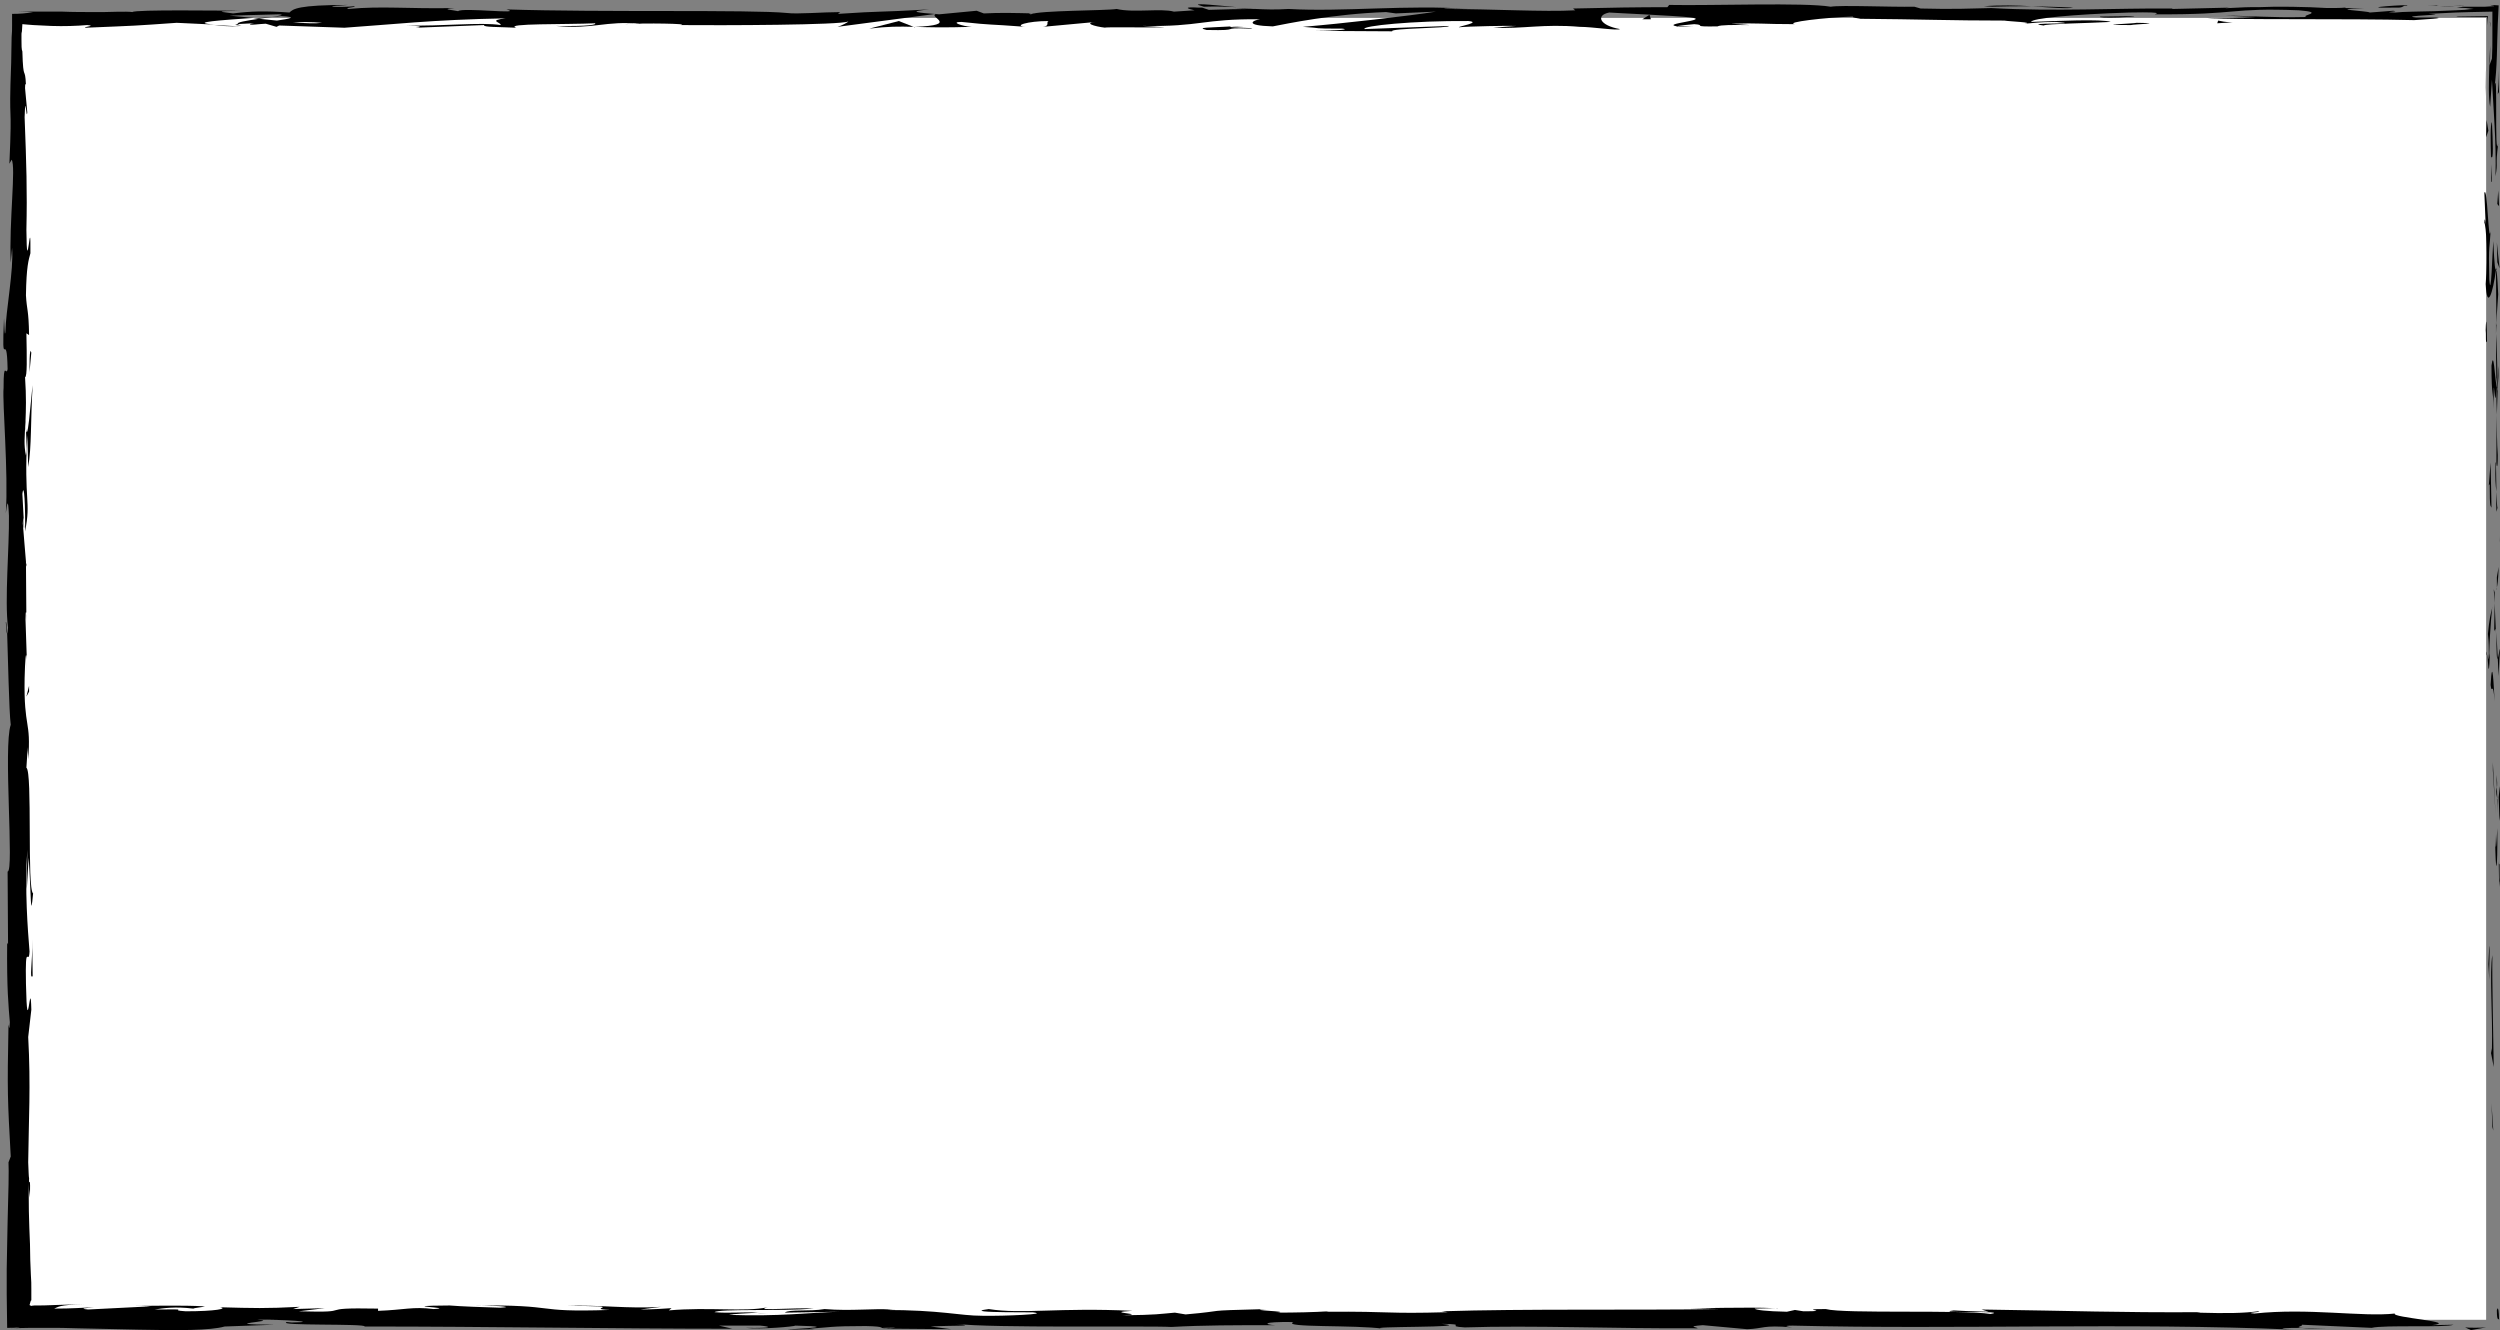 <?xml version="1.0" encoding="utf-8"?>
<!-- Generator: Adobe Illustrator 17.1.0, SVG Export Plug-In . SVG Version: 6.00 Build 0)  -->
<!DOCTYPE svg PUBLIC "-//W3C//DTD SVG 1.1//EN" "http://www.w3.org/Graphics/SVG/1.1/DTD/svg11.dtd">
<svg version="1.1" id="Layer_1" xmlns="http://www.w3.org/2000/svg" xmlns:xlink="http://www.w3.org/1999/xlink" x="0px" y="0px"
	 viewBox="0 0 558.8 297.3" enable-background="new 0 0 558.8 297.3" xml:space="preserve" preserveAspectRatio="none">
<rect x="0" y="0" width="558.8" height="297.3" fill="#808080" stroke="none"/>
<g>
	<rect x="3.5" y="4" fill="#FFFFFF" width="552.2" height="291"/>
	<g>
		<g>
			<g>
				<g>
					<path d="M558.1,293c0,2.5,0.4,1.6,0.5,2C558.5,290.8,558,293.1,558.1,293z"/>
					<polygon points="557.1,251.9 557.3,252.7 556.9,246.6 					"/>
					<path d="M557.1,213.5c-0.7,3.6,0.1,13.9-0.1,20.8l-0.2,1.1l0.6,3.1C557.3,230.2,557,219.4,557.1,213.5z"/>
					<path d="M558.7,193c-0.3,1.3-0.2-4.4-0.1,4.8c0-0.5,0-0.6,0.1-0.9C558.7,196.1,558.7,195,558.7,193z"/>
					<path d="M558.7,196.9C558.7,201,558.9,194.3,558.7,196.9L558.7,196.9z"/>
					<path d="M558.5,178.2l0.2,5.3c0.2-1.1,0.2-5.9,0.3-4.1C559,174,558.8,175.1,558.5,178.2z"/>
					<path d="M558,173.2l0.1,2.8C558.2,175.5,558.2,174.7,558,173.2z"/>
					<path d="M558.3,181.8l-0.2-5.9c-0.1,0.8-0.3,0.9,0.1,2.7C558,178.2,558.2,179.3,558.3,181.8z"/>
					<path d="M558.2,185.1c-0.2,3-0.3,6.9-0.5,1.5C557.8,196.8,558.3,195.3,558.2,185.1z"/>
					<path d="M556.4,211.5l-0.2,4l0.2,3.5C556.3,217.3,556.6,211.3,556.4,211.5z"/>
					<path d="M558.9,145c-0.2-0.3-0.4,1.8-0.6,2.2l0.2,3.9C558.6,149.1,558.7,145.3,558.9,145z"/>
					<path d="M558.3,147.2l-0.3-5.9C558,146.6,558.1,147.5,558.3,147.2z"/>
					<polygon points="557.2,172.2 557.8,181.9 557.2,170.4 					"/>
					<polygon points="558.9,122.5 559.3,125.9 558.7,119.9 					"/>
					<path d="M558.8,107.6c0.3,2.5,0.5-3.4,0.7-0.8c-0.1-4.1-0.3-7.5-0.5-10.6C559.1,99.5,559.1,103,558.8,107.6z"/>
					<path d="M558.7,91c0.1,1.7,0.2,3.4,0.3,5.2C558.9,94.4,558.8,92.7,558.7,91z"/>
					<path d="M558.1,131.3c0.1-0.5,0.3-1.3,0.4-4.6l-0.4,2.3C558.1,129.7,558.1,130.5,558.1,131.3z"/>
					<path d="M558.1,129.1L558.1,129.1c0-2.6,0-4.3,0-5.1C558.1,124.6,558.1,126.1,558.1,129.1z"/>
					<path d="M558.1,131.9c0-0.2,0-0.4,0-0.6C558.1,131.5,558,131.6,558.1,131.9z"/>
					<path d="M557.6,156.8c-0.2-3.5-0.5-10.7-0.9-3.7C557,155.6,557.2,151.6,557.6,156.8z"/>
					<path d="M557.6,134.8l-0.1,6.3c0.1-0.1,0.3-1.3,0.4,0.5L557.6,134.8z"/>
					<polygon points="557.4,131.7 557.6,134.8 557.6,132.4 					"/>
					<path d="M558.3,101.7c-0.2-2.7-0.2-5.7-0.2-9c-0.1,3.6-0.1,7.3-0.1,10.8C558,104,558.3,105.5,558.3,101.7z"/>
					<path d="M558.1,115c0-0.2,0-0.4,0-0.6C558.1,114.7,558.1,115,558.1,115z"/>
					<path d="M558,59.8c0,0.2-0.1,0.3-0.1,0.5c0,0,0,0.1,0.1,0.1L558,59.8z"/>
					<path d="M557.8,104.1c-0.1,2.7,0,4.3,0.2,5.8c0-2-0.1-4.1-0.1-6.4C557.8,103.2,557.8,103.2,557.8,104.1z"/>
					<path d="M558.5,81.8c-0.1,1.4-0.2,3-0.2,4.7C558.4,85.1,558.6,82.3,558.5,81.8z"/>
					<path d="M558.2,113.5c0,0.1,0,0.3,0,0.4C558.3,113,558.3,113.1,558.2,113.5z"/>
					<path d="M558.2,113.5c-0.1-1.4-0.2-2.5-0.3-3.6c0,1.6,0.1,3.2,0.1,4.5C558.1,114,558.2,113.7,558.2,113.5z"/>
					<path d="M555.3,49.8c0.4,0.5,0.8,7.5,0.3,13.7c0.3,6,1.6,2.1,2.3-3.2c-0.2-0.2-0.3-0.2-0.6-6.4c-0.2,2.2-0.5,13.7-0.9,8.5
						c-0.2-8.2,0.1-6.7,0.3-10.7c-0.5,3.4-0.7-10.4-1.4-8.6l0.3,7.2C555.6,50.4,555.4,47.8,555.3,49.8z"/>
					<path d="M557.9,72.1l0,2.5c0.1-2.9,0.2-5,0.5-8.8c-0.2-4.2-0.3-5.1-0.5-5.4L558,73L557.9,72.1z"/>
					<path d="M558,86.1c-0.4-2-0.6-8.1-1.1-4.4c0,7.5,0.4,5.2,0.5,9.7C557.3,79.4,557.7,94.9,558,86.1c0,2.5,0,4.6,0.1,6.6
						c0.1-2.2,0.1-4.3,0.2-6.2c0,0.1,0,0.2,0,0.3l0,0.1l0,0c-0.1,0.5-0.1,0.7-0.1,0.1c0,0,0-0.2,0-0.3C558.1,86.5,558,86.3,558,86.1
						c0.1-3.5,0.1-0.5,0.2,0.5c0,0,0,0.1,0.1,0.1c0,0,0,0,0,0L558,74.6C557.9,77.2,557.9,80.4,558,86.1z"/>
					<path d="M555.8,146.7c0-0.4,0.1-0.4,0.1-0.4C555.9,145.5,555.8,145.2,555.8,146.7z"/>
					<path d="M556.1,141.7c0.1,0.9,0.2,1.6,0.2,4.5c-0.1,2.5-0.2,0-0.3,0.1c0.1,1.7,0.3,6,0.5,0.6l-0.1-0.9
						c0.1-4.9,0.7-11.1,0.7-10.3C556.7,137.2,556.4,138.5,556.1,141.7z"/>
					<path d="M556.9,113.5l-0.2-10.1l-0.4,5.1l0.2-0.3C556.5,114.1,556.7,112.8,556.9,113.5z"/>
					<polygon points="558.2,58.6 558.7,60 558.1,54.2 					"/>
					<polygon points="558.2,45.6 558.6,46.1 558.4,42.6 					"/>
					<path d="M5.9,147.5l0.1,3C6,149.1,5.9,148.2,5.9,147.5z"/>
					<path d="M5.9,126.1l-0.2-0.5C5.8,126.6,5.9,127,5.9,126.1z"/>
					<path d="M276.4,1.6c-4.3-0.4-9.1-0.9-8.6-0.5l1.3,0.4C272.1,1.4,274.4,1.5,276.4,1.6z"/>
					<path d="M56.6,4.1c0.4,0,0.8,0.1,1.3,0.1c1-0.1,2-0.3,2.9-0.4C59.6,3.9,58.1,4,56.6,4.1z"/>
					<path d="M53.6,5.9l-5.7-0.3C49.2,5.8,51,5.9,53.6,5.9z"/>
					<path d="M6.3,264.3l0.4,3.4C6.8,262.4,6.6,264.7,6.3,264.3z"/>
					<path d="M463.4,1.7c-3.7-0.2-6.7-0.2-9.3-0.3C458.6,1.7,462.2,2,463.4,1.7z"/>
					<path d="M1.3,139.1c0.1,1.8,0.2,2.6,0.3,2.5C1.5,139.8,1.4,138.7,1.3,139.1z"/>
					<path d="M443.4,1.4c0.7,0,1.3,0.1,2,0.1c2.7-0.1,5.4-0.1,8.8-0.1C450.8,1.2,447,1.1,443.4,1.4z"/>
					<path d="M396.4,292.5c0.3,0,0.7,0,1,0.1C397.4,292.5,397,292.5,396.4,292.5z"/>
					<path d="M519.8,296.9c-1.2,0-3.2,0-5.1,0C515.6,297,517.2,297,519.8,296.9z"/>
					<path d="M544.6,1.3C547.4,1.3,545.1,1.3,544.6,1.3L544.6,1.3z"/>
					<path d="M556.7,6.1c0-0.7-0.1-1.2-0.2-1.3C556.6,5.1,556.6,5.5,556.7,6.1z"/>
					<path d="M415.8,4.1c-0.1,0-0.1,0-0.2,0C416.4,4.2,416.3,4.2,415.8,4.1z"/>
					<path d="M548.8,1.5c-1-0.1-2.2-0.1-3.5-0.1C545.8,1.4,546.9,1.5,548.8,1.5z"/>
					<path d="M548.2,1.3c1,0,1.7,0,2.4,0C551,1.3,550.7,1.2,548.2,1.3z"/>
					<path d="M540.8,1.3c1.6,0,3.1,0,4.5,0c-0.5,0-0.8-0.1-0.6-0.1C543.8,1.3,542.7,1.3,540.8,1.3z"/>
					<path d="M169.4,293.7c0.2,0,0.4,0,0.6,0C172.8,293.5,171.6,293.6,169.4,293.7z"/>
					<path d="M204.3,6.1c0.1,0,0.2,0,0.3,0C204.4,6,204.3,6,204.3,6.1L204.3,6.1z"/>
					<path d="M194.3,6.4c4.2-0.5,6.6-0.5,9.9-0.4l-3.3-1.3L194.3,6.4z"/>
					<path d="M6,198.7l0.4-7c0.6,8.4,0.4,14.5,1,8c-1.4-1-0.1-27.2-1.5-28.1l0.3-4.6c0,1.3,0.1,1.5,0.1,2.8c0.7-9-1-6.7-0.8-18.2
						c0.1-4,0.3-6.8,0.5-4.1l-0.3-9c0-2.6,0.3-2,0.2,0.6l-0.1-13.7l0,0.1c-0.2-2-0.5-6.4-0.7-8.5c0.2-3.5,0.1,1.7,0.3,0.9L5,110.4
						c0.4-3.1,0.7,3.2,0.6,8.4c1.4-7.1-0.3-6.3,0.5-21.5l0.2,7.1c0.8-4.6,0.5-10.2,1-18.3C7,88,6,102.3,5.7,94.1
						c0.1-2.3,0.2-5.4-0.1-9.8c0.5,0,0.4-4.4,0.3-9.8l0.6,0.4C6.4,69,6,69.5,5.8,66c0.1-6.5,0.6-7.9,1-9.4c0.1-10.5-0.8,7.2-0.9-5.2
						c0.2-8.7,0-14.8-0.4-25.2c0.2-6.1,0.4,1.1,0.6-1.1l-0.5-5.4c0-1.3,0.2-0.9,0.2-0.7c-0.2-4.5-0.6-0.4-0.8-7.5
						c-0.2-0.4-0.2-1.4-0.2-2.7c0-0.3,0-0.7,0-1c0-0.2,0-0.5,0.1-0.8c0-0.5,0.1-1,0.1-1.6c0.7,0.1,1.5,0.1,2.4,0.2
						c1.3,0.1,2.7,0.1,4.1,0.2c2.8,0.1,5.6,0,8-0.2c2.2,0.2-1.1,0.4-0.4,0.6c12.1-0.5,10.4-0.4,20.4-1.1l8.5,0.4
						c-6.2-0.5,1.7-1,8.7-1.5c-2.2-0.2-4.1-0.4-5.4-0.5l11.1-0.3c1.3,0.1,0.2,0.3-1.6,0.6c0.8-0.1,1.5-0.1,2-0.2
						c4,0.2,1.9,0.6-0.9,1c-1.4-0.1-2.7-0.3-4-0.4c-2.7,0.4-5.3,0.8-4.7,1.2c0.7-0.1,2.1-0.1,3.6-0.2c-0.7,0.1-1.2,0.2-0.8,0.3
						c0.4,0.1,1.5-0.1,3.4-0.2L61.8,6l0.6-0.3L77,6.2c10.4-0.7,19.5-1.8,36-2.1c-4.1,0.5-0.9,0.9-1.1,1.5
						c-4.5-0.7-12.8,0.3-21.4,0.1c4.5,0.1,3.5,0.4,2.4,0.5l15.3-0.6c-0.3,0.5,3.2,0.4,7.2,0.6c-3-1,11.4-0.7,17.6-1
						c0.4,0.3-1.1,0.7-8.7,0.6c8.4,0.8,10.8-1.2,19-0.5c-1.9,0-2.9,0-3.6,0.1c4.3-0.3,14.9-0.1,12.4,0.2l-1.8,0
						c12.3,0.1,37.5,0,39.3-0.8c0.1,0.1-1.6,1-2.4,1.2l22-2.9c-1.9,0.7,5.5,2.5-4.7,2.9c2.9,0.1,6.6,0.2,12.7,0
						c-2-0.1-5-1.1-2.3-1.1c7.5,0.8,5.2,0.4,14.4,1.1c-3-0.2,0.3-1.3,5.1-1.3c-0.7,0.2,0.4,1.1-1.3,1.3L245,4.9
						c-2.9,0.2-0.5,1,2.1,1.3c-1.2-0.2,10.2,0,13.3-0.1l-5-0.3c13.3,0.2,13.1-1.6,26.3-1.5c-1.6,0.2-3.9,1.4,2.8,1.6
						c3.1-0.6,13.6-2.8,25.3-3.2l2.2,0.3l9-0.4c-5.6,0.9-21.2,2.7-29.8,3.4c5,0.3,1.4,0.4,8.8,0.4c2.6,0.3-4.1,0.5-6.3,0.5L311.2,7
						c-0.8-0.7,13.3-0.7,12.6-1.2L305,6.5c-0.8-0.7,10.9-1.9,23.2-1.8c3.1,0.3-2.3,1.2-2.1,1.4c1.6-0.2,11.7-0.4,12.8-0.3l-5.2,0.4
						c6.8,0.3,11.2-0.9,19.4-0.2c2.8,0,8.5,0.9,9,0.5c-4.6-0.8-5.5-3.1-2.4-3.7c1,0.1,14.9,0.7,18.2,1.1c4.7,0.6-7,1.4-3,2
						c0.2-0.2,2.8-0.4,3.8-0.5c3,0.2-1.2,0.6,5.2,0.5c1.1-0.7,13.2,0.1,3.1-0.6c6.3-0.2,6.7,0.1,14.2,0.1c-2.4-0.4,6.7-1.5,13-1.7
						c-0.4,0.2,1.1,0.4,1.7,0.5c13,0.1,20,0.4,32.1,0.4c1.1,0.2,7,0.4,4.5,0.7c1.7-0.1,3.3-0.4,7.1-0.4c7.2,0.6-8.3,0.1-2.8,0.8
						c0.5-0.4,9.7-0.5,15-0.8C470,4.2,459.3,4.7,454,4.9c0-0.8,9.3-1.7,21.9-2.1c10.1-0.2,4.4,0.5,6.1,0.4
						c18.9,0.1,16.1-1.5,31.8-0.9c6.2,0.5,0.3,1.1,1.7,1.5c-8.2,0.2-12.6-0.3-18.1-0.3l6.8,0.3c-2.6,0.2-8.1,0.3-11.1,0.2
						c5.2,0.5,31.9,0.1,46.5,0.5c2.6-0.2,7.1-0.4,4.9-0.6L540,3.9c-4.2-0.4,8.7-0.6,2.8-0.8c1.9-0.1,4-0.2,6.1-0.3
						c1.1,0,2.2-0.1,3.4-0.1c1.6,0,3.1-0.1,4.8-0.1c0,1.9,0,3.8,0,5.8c0,1.5,0,3.1-0.1,4.7l-0.6,1.6c0.1-0.1,0.2-1.5,0.2-3.2
						c0-1.8,0-3.5,0-5.3c0,0.3,0,0.6,0,0.9c0,0.3,0,0.7,0,1c0,0.6,0,1.3,0,2.1c-0.1,1.5-0.1,3.2-0.2,4.9c-0.1,3.4-0.2,6.8,0.2,8.8
						l0.4-6.1c0.3,6.2,1,13.9,0.8,21.6c0.6-3.5-0.1-1.8,0.6-7.3c-0.9,4.8,0-19.8-0.9-12.1c0.4-2.7,0.5-5,0.6-7.5
						c0-1.2,0.1-2.5,0.1-3.9c0-1,0.1-2.1,0.1-3.2c0.1-1.3,0.1-2.7,0.2-4.2c-0.6,0-1.2-0.1-1.9-0.1c0.1,0.1,1.2,0.2,0.8,0.3
						c-0.2,0-0.7,0-1.9,0.1c-0.6,0-1.3,0-2.3,0c-0.7,0-1.6,0-2.7,0c-0.3,0.1-1,0.1-1.4,0.2c-0.2,0-0.3,0-0.4,0c0.1,0,0.2,0,0.4,0
						c-0.3,0-0.3,0,0.1,0c0.8,0,1.5,0.1,2,0.1c0.3,0,0.7,0.1,0.9,0.1c0.3,0,0.6,0.1,0.8,0.1c-0.5,0-1.2,0.1-2,0.2
						c-0.6,0-1.3,0.1-2,0.1c-1.5,0.1-3.2,0.1-4.9,0.2c-3.4,0.1-6.9,0.1-8.6,0.3c-3.8-0.1,1.6-0.2-0.5-0.4l-5.2,0.4
						c-0.5-0.4-10.2-0.7-1.2-1l-8.2,0c-4.8-0.3-11.4-0.4-15.5-0.2c-3.8-0.1-9.7,0.5-6.4,0.1l-12.8,0.3l-0.1-0.1
						c-12.6-0.1-26,0.7-40.4-0.1c-4.3,0.1-8.6,0.3-15.8,0.1l-1.4-0.4c-5.5,0.1-16.4-0.4-18.7,0c-5.9-1-26.5-0.2-36.1-0.4l-0.4,0.5
						c-6.6,0-12.9,0.1-21.1,0.3l0.5,0.4c-7.1,0.4-18.2-0.3-29.4-0.3c0.8-0.2,3.6-0.1,5.6,0c-13.4-1-28.2,0.7-40.3,0
						c-3,0.2-5.2,0.1-7.3,0c0.3,0,0.5,0,0.7,0c-0.3,0-0.8,0-1.2,0c-1.3-0.1-2.7-0.2-4.2-0.2c1.3,0.1,2.5,0.2,3.5,0.2
						c-2.3,0-5.9,0.1-9.3,0.2l-1.5-0.5c-0.3,0-0.5,0-0.8,0c-3.4-0.2-2.7,0.2-0.9,0.6c-1.7,0.1-3.3,0.2-4.6,0.3
						c-2.8-0.8-9.1,0.3-12.8-0.6c-2.3,0.4-17.4,0.3-19.2,1.2c-0.1-0.1-1.1-0.2,0.7-0.2c-3.9-0.1-7.7-0.2-11.2,0l-1.6-0.6l-8.4,0.8
						c-5.1-0.4-7.2-0.6-2.2-1.1c-12.3,0.7-10,0.3-20.4,1l0.5-0.4c-3.7,0-9.7,0.5-11.9,0.2c-8.3-0.8-41.3-0.1-62.7-0.8
						c4.2,1.2-10-0.5-10.8,0.4c-1.2-0.3-4.2-0.4-0.8-0.7C91,2,85.5,1.3,77.9,2c-1.3-0.3,2.3-0.4,1.2-0.6c-0.9,0.1-3.5,0.2-4.6,0.1
						c-1.1-0.2,1.6-0.2,3.3-0.4c-11.2,0-12.3,0.9-13.1,1.7c-5.7-0.4-8.5-0.3-12.6,0.2c-2-0.3-5.3-0.5,1.7-0.6
						C50,2.4,30,2.1,29.6,2.7c-1.2-0.2-5.5,0-6.5,0c-4.4,0-6.8,0-9.1-0.1c-2.6,0-5.1,0-9.8,0l3.2,0.1c-1.6,0.3-3,0.4-4.7,0.4
						c0,0.8,0,1.6,0,2.5c0,0.9,0,1.8-0.1,2.7c0,1.7-0.1,3.6-0.1,5.8L2.5,14c-0.6,15.9,0.3,6.9-0.4,22.6l0.5-0.9
						c1,1.5-0.6,13.9-0.2,23l0.3-3.3c0.4,5-1.4,13.9-1.5,18.9C1,75.4,1,72.6,0.9,71.1c-0.6,13.1,0.6,1.7,0.8,11.4
						c-0.3,1.8-0.9-2.3-0.9,4.2c-0.3,3.3,1.1,19,0.5,28c0.3-2,0.5-3.9,0.7,0.6c0.1,6.9-1,18.8-0.2,25c-0.1,0.9-0.1,1.2-0.2,1.3
						c0.2,5.3,0.4,17.2,0.8,20.4c-1.7,4.9,0.8,33-0.7,32.8l0.1,16.3l-0.2-0.4c-0.1,10.4,0.3,14.1,0.6,17.8c-0.1,2.4-0.2,0.7-0.3,0.5
						c-0.3,15.2-0.2,16.7,0.5,29.5l-0.5,1.3c0.1,1.7,0,6.8-0.2,13.3c-0.1,3.3-0.1,6.9-0.2,10.6c0,1.9,0,3.7,0,5.6
						c0,2.5,0.1,5,0.1,7.5c0.9,0,1.9,0,2.8-0.1c-0.2,0.1-0.8,0.2-2.6,0.2c1.6,0,3.3-0.1,5-0.1c1.2,0,2.4,0,3.6,0
						c2.3,0,4.6,0,6.9,0.1c4.7,0.1,9.4,0.2,13.7,0.3c8.7,0.2,16.1,0.2,19.2-0.7l11.1-0.4c-14.4-0.1,2.1-0.8-3.8-1.1
						c5.6-0.1,14.6,0.5,7.7,0.6l-1.1-0.1c-2.5,0.9,17.8,0.3,17.4,1c28.2,0,55.8,0.5,82.2,0.5l-3-0.7l9.2,0c2.4,0.2,3.3,0.6-3.3,0.5
						c3.5,0.4,11-0.3,11.2-0.5c12.9,0.3-5,0.9-1.1,0.9l5.4-0.1l-1.2-0.1c4.4-0.3,4.7-0.6,12.6-0.6c5,0.1,2.6,0.5,4.5,0.5
						c0,0,0.2,0,0.6,0.1c0.5,0,1.2,0,2.4,0l11.6,0.1l-4.6-0.6c5.2-0.3,10.9,0,5.6-0.6c7.9,1,43.4,0.4,48.2,0.7
						c7.2-0.4,14.3-0.4,23.2-0.4c-2.2-0.1-3.5-0.8,4.1-0.7c-2.8,1.3,13.9,0.6,20.1,1.5c-5.5-0.6,21.6-0.2,13-1.1
						c6.4,0.1,0.4,0.5,5.2,0.8c15.1-0.5,33.3,0.3,52,0.2c0.3-0.2-2.8-0.4,1.2-0.7l9.9,0.9c3.7-0.1,3.4-1,10.1-0.4
						c-1-0.1-2.4-0.4,0.1-0.4c36.6,0.9,74.8-0.7,112,0.9c-5-0.3-1.7-0.4,2.2-0.4c-2.5-0.1,0.1-0.4-0.4-0.7l15.6,0.7
						c2.8-0.7,16.7,0,18.3-0.7l-4.9,0.1c6.6-0.7-9.2-1.7-8.2-2.6c-7.3,0.8-19.3-1.3-31.4,0c-2.7-0.2,2.3-0.3,0.8-0.5
						c-3.1,0.4-6.7,0.5-13.6,0.3l0.8-0.1c-19.2,0.1-27.4-0.3-49-0.6l1.6,0.5c-4.6-0.1-5.6-0.2-7.8-0.3c-5.3,0.7,13,0,8.2,0.8
						c-6.1-1-32.7,0-36.8-1.1c-7.1,0,2.1,0.5-5,0.5l-1.9-0.3l-1.8,0.4c-4.7-0.1-7-0.4-7.2-0.7c1.1,0,3.2-0.1,4.4-0.1
						c-6.1-0.3-17.1,0.1-19.2,0l6.8,0.2c-19.4,0.3-43.2-0.1-62,0.5l1.4,0.2c-14.3,0.4-11.5-0.2-27.2-0.1l0.6-0.1
						c-3.2,0.2-7.4,0.3-11.7,0.3c4-0.3-7.5-0.5-2.3-0.8c-15.6,0.4-7.7,0.3-18,1.2l-2.4-0.4c-3.5,0.3-3.8,0.5-11.7,0.6
						c6.5-0.3-5-0.6,2.2-1c-16.5-0.8-24.5,0.8-32.1-0.4c-7.6,1,14.3,0.6,10,0.8c3.6,0.3-6.3,0.8-11.4,0.7c-5.3,0-9-1.3-22.2-1.3
						c1.3,0,1.4-0.1,2.7-0.1c-5-0.3-9.7,0.4-15.8-0.1c-3.4,0.6-7.9,0-8.9,0.8l12.2-0.2c-6.9,0.2-13.4,1.1-24.7,0.7
						c0.9-0.2,4.3-0.4,6.6-0.5c-3.3-0.2-6.4,0.2-9.8-0.1c1-0.8,14.8-0.2,22.2-0.8c-3.6-0.3-14,0.6-10.3-0.3
						c-5.3,1.1-13.1-0.1-22.1,0.7l0.6-0.5c-1.4,0.1-4.4,0.3-7,0.3l4.7-0.6c-7.3,0.5-14-0.5-21-0.2c14.6,0,3.3,0.6,9.5,0.9
						c-18,0.6-10.4-1.2-30.5-1c2.7-0.1,10.3,0.3,6,0.5c-3.8-0.1-8.9-0.3-11.3-0.5c-13.4,0.1,2.1,0.5-3.6,0.8
						c-4.6-0.6-6.6,0.2-12.4,0.4l0-0.5c-15.2-0.3-4,1-17.7,0.6l5.8-0.7l-7.1,0.2l1.5-0.5c-7.8,0.4-10.2,0.3-17.8,0.1
						c1.8,0.3-1,0.9-7.7,0.9c-4.6-0.3,2.6-0.5-7-0.4c2.2-0.3,4.5-0.7,8.7-0.2c0.4-0.2,2.1-0.3,2.6-0.5c-5-0.3-12.5-0.1-15.9-0.1
						c1.3,0,2.9,0,3.7,0.1l-13.9,0.7c-2.2-0.2-0.5-0.3,1.3-0.5c-2.8,0.1-4.7,0.3-8.9,0.3c1.1-0.4,0.8-0.8,6.7-1c0,0-3.3,0.1-6.6,0.2
						c-1.6,0.1-3.3,0.1-4.5,0.1c-0.4,0-0.7,0.1-0.7,0.1c-0.1,0-0.2-0.1-0.4-0.2c0.2-0.7,0.3-1.2,0.4-1l0-0.1l0,0l0-0.2
						c0-0.2,0-0.5,0-0.7c0-0.5,0-1,0-1.5c0-1,0-2.1-0.1-3.2c-0.1-2.2-0.2-4.5-0.2-6.9c-0.2-4.8-0.4-9.9-0.2-14.7
						c-0.1-0.5-0.1-1.5-0.2-3.6c0.1-9.1,0.6-17.2,0-28l0.7-6.1c-0.2-8.5-0.9,8.3-1.2-5.8c-0.2-10,0.6-3.7,0.8-7.2
						c-0.4-5-1.1-13.6-0.5-22.8C6.1,193.5,5.9,195.9,6,198.7z M5.7,94.3c0.1,2,0.4,6.1,0.1,7.5C5.3,99.5,5.5,97.7,5.7,94.3z M72,5.1
						c-1.5,0.2-3.8,0.1-6.5-0.1C67.5,4.9,69.6,4.9,72,5.1z M514.3,1.7c-0.1,0-0.1,0-0.2,0C509.5,1.5,511.1,1.6,514.3,1.7z
						 M523.6,1.9c0.9-0.1,0.9-0.1,0.5-0.2c-0.7,0.1-2.8,0.1-5.2,0.1C519.6,1.9,520.8,2,523.6,1.9z M199,296.9l-1.8-0.1
						C201.3,296.7,200.2,296.8,199,296.9z"/>
					<path d="M54,5.7c-0.6-0.1-0.7-0.2-0.9-0.3C52.4,5.6,52.3,5.6,54,5.7z"/>
					<path d="M6.3,263.7l0,0.3c0,0.2,0.1,0.3,0.1,0.3L6.3,263.7z"/>
					<path d="M378.4,6c-1.9-0.1-3-0.2-3.7-0.2C374.6,5.9,375.5,6,378.4,6z"/>
					<path d="M558.6,21.7l-0.1-6c0,2.9-0.1,3.9-0.2,5.4C558.4,21,558.6,19.8,558.6,21.7z"/>
					<path d="M555.6,73.8c0.1,0.9,0,1.9,0.1,2.7l0.2-0.2C555.9,72.6,555.7,69.9,555.6,73.8z"/>
					<path d="M557,27.3c-0.4,0.5-0.3,4.2-0.2,8.4c0-0.3,0-0.5,0-0.7C557.4,36.2,557.2,31.7,557,27.3z"/>
					<path d="M556.8,36.7c0,1.3,0,2.6,0,3.9C557.1,41.1,556.9,39,556.8,36.7z"/>
					<path d="M535.5,1.7c2,0.1,1.3-0.5,2.4-0.4C540.1,0.8,524.6,1.9,535.5,1.7z"/>
					<polygon points="555.7,30.7 556.2,29.2 555.8,26.8 					"/>
					<path d="M549.1,3.7l6.8,0.1l0,0.1c0.1-0.2,0.1,0.7,0.2,1.8c0-0.7,0-1.4,0-2.1c-1.9,0-3.7,0-5.1,0C549.8,3.6,549,3.6,549.1,3.7z
						"/>
					<path d="M556.1,5.8c0,2.5,0,4.4,0.1,5.6C556.1,10.2,556.1,7.8,556.1,5.8z"/>
					<polygon points="555.5,21.5 555.6,19.5 555.7,14.7 					"/>
					<path d="M476.8,3.6l-7.3,0.1c-0.7,0.2,1.3,0.3,4,0.2C475.2,3.8,477.9,3.7,476.8,3.6z"/>
					<path d="M499,5c-2-0.1-2.1-0.2-3.2-0.4l-0.2,0.6L499,5z"/>
					<path d="M477.6,5.1c-0.7,0.2-10.6,0.5-1.3,0.5C477,5.4,484.4,5.2,477.6,5.1z"/>
					<polygon points="367.1,4.3 369,4.3 368.7,3.3 					"/>
					<path d="M269.7,6.7c8.7,0.2,2.1-0.6,9.9-0.3c2-0.2-6.4-0.2-4.3-0.5C270,6.2,267.3,6.1,269.7,6.7z"/>
					<path d="M275.3,6c0.8,0,1.7-0.1,2.7-0.2C276.4,5.9,275.7,5.9,275.3,6z"/>
					<polygon points="540.3,297.4 545.8,297.7 542.2,297.3 					"/>
					<path d="M551,296.7l1.3,0.6l3.4-0.6C554.4,296.8,551.9,296.8,551,296.7z"/>
					<path d="M7,78.8l-0.2-0.4c-0.2,0.9-0.2,2.2-0.2,4.8L7,78.8z"/>
					<polygon points="6.5,154.6 6.5,153.3 5.9,155.7 					"/>
					<path d="M7.3,218.2c0-2.6-0.1-5.6-0.1-8.3C7.3,215.6,6.5,218.9,7.3,218.2z"/>
				</g>
			</g>
		</g>
	</g>
</g>
</svg>

